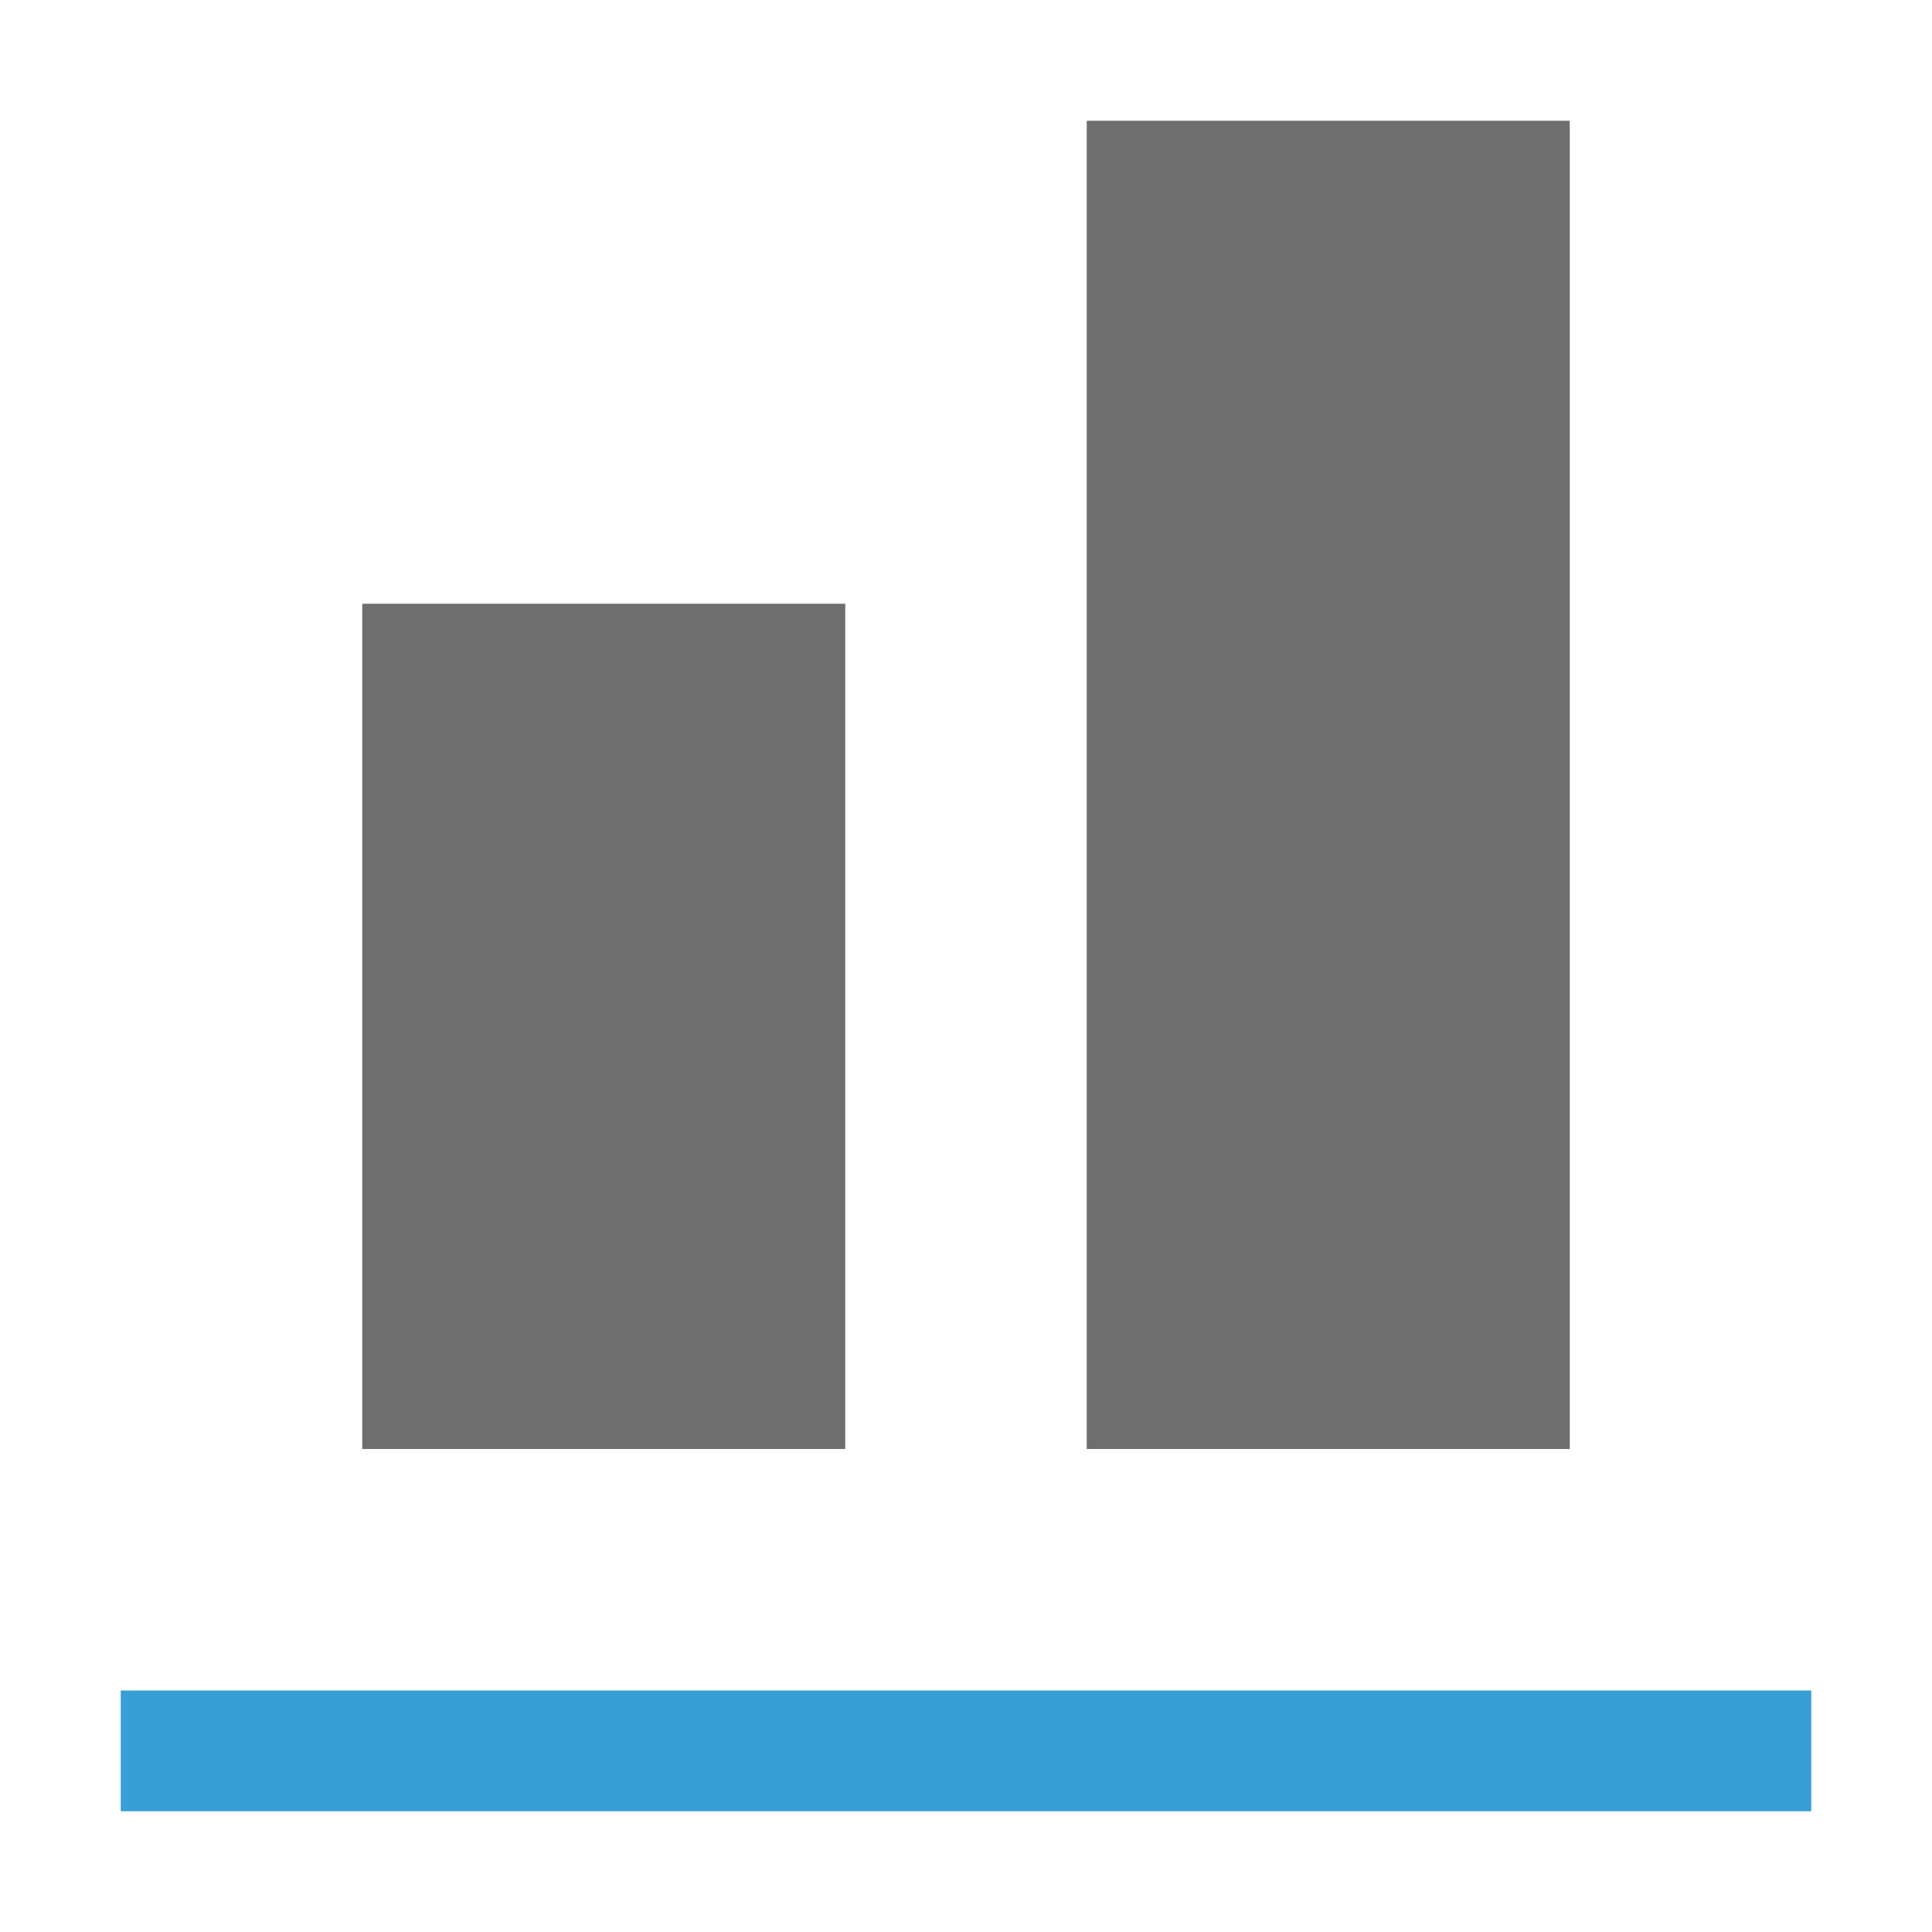 <svg width="16" height="16" viewBox="0 0 16 16" xmlns="http://www.w3.org/2000/svg"><rect width="16" height="16" fill="none"/><g fill="none" fill-rule="evenodd"><path fill="#389FD6" d="M1 14v1h14v-1z"/><path fill="#6E6E6E" d="M3 5v7h4V5zM13 1v11H9V1z"/></g></svg>